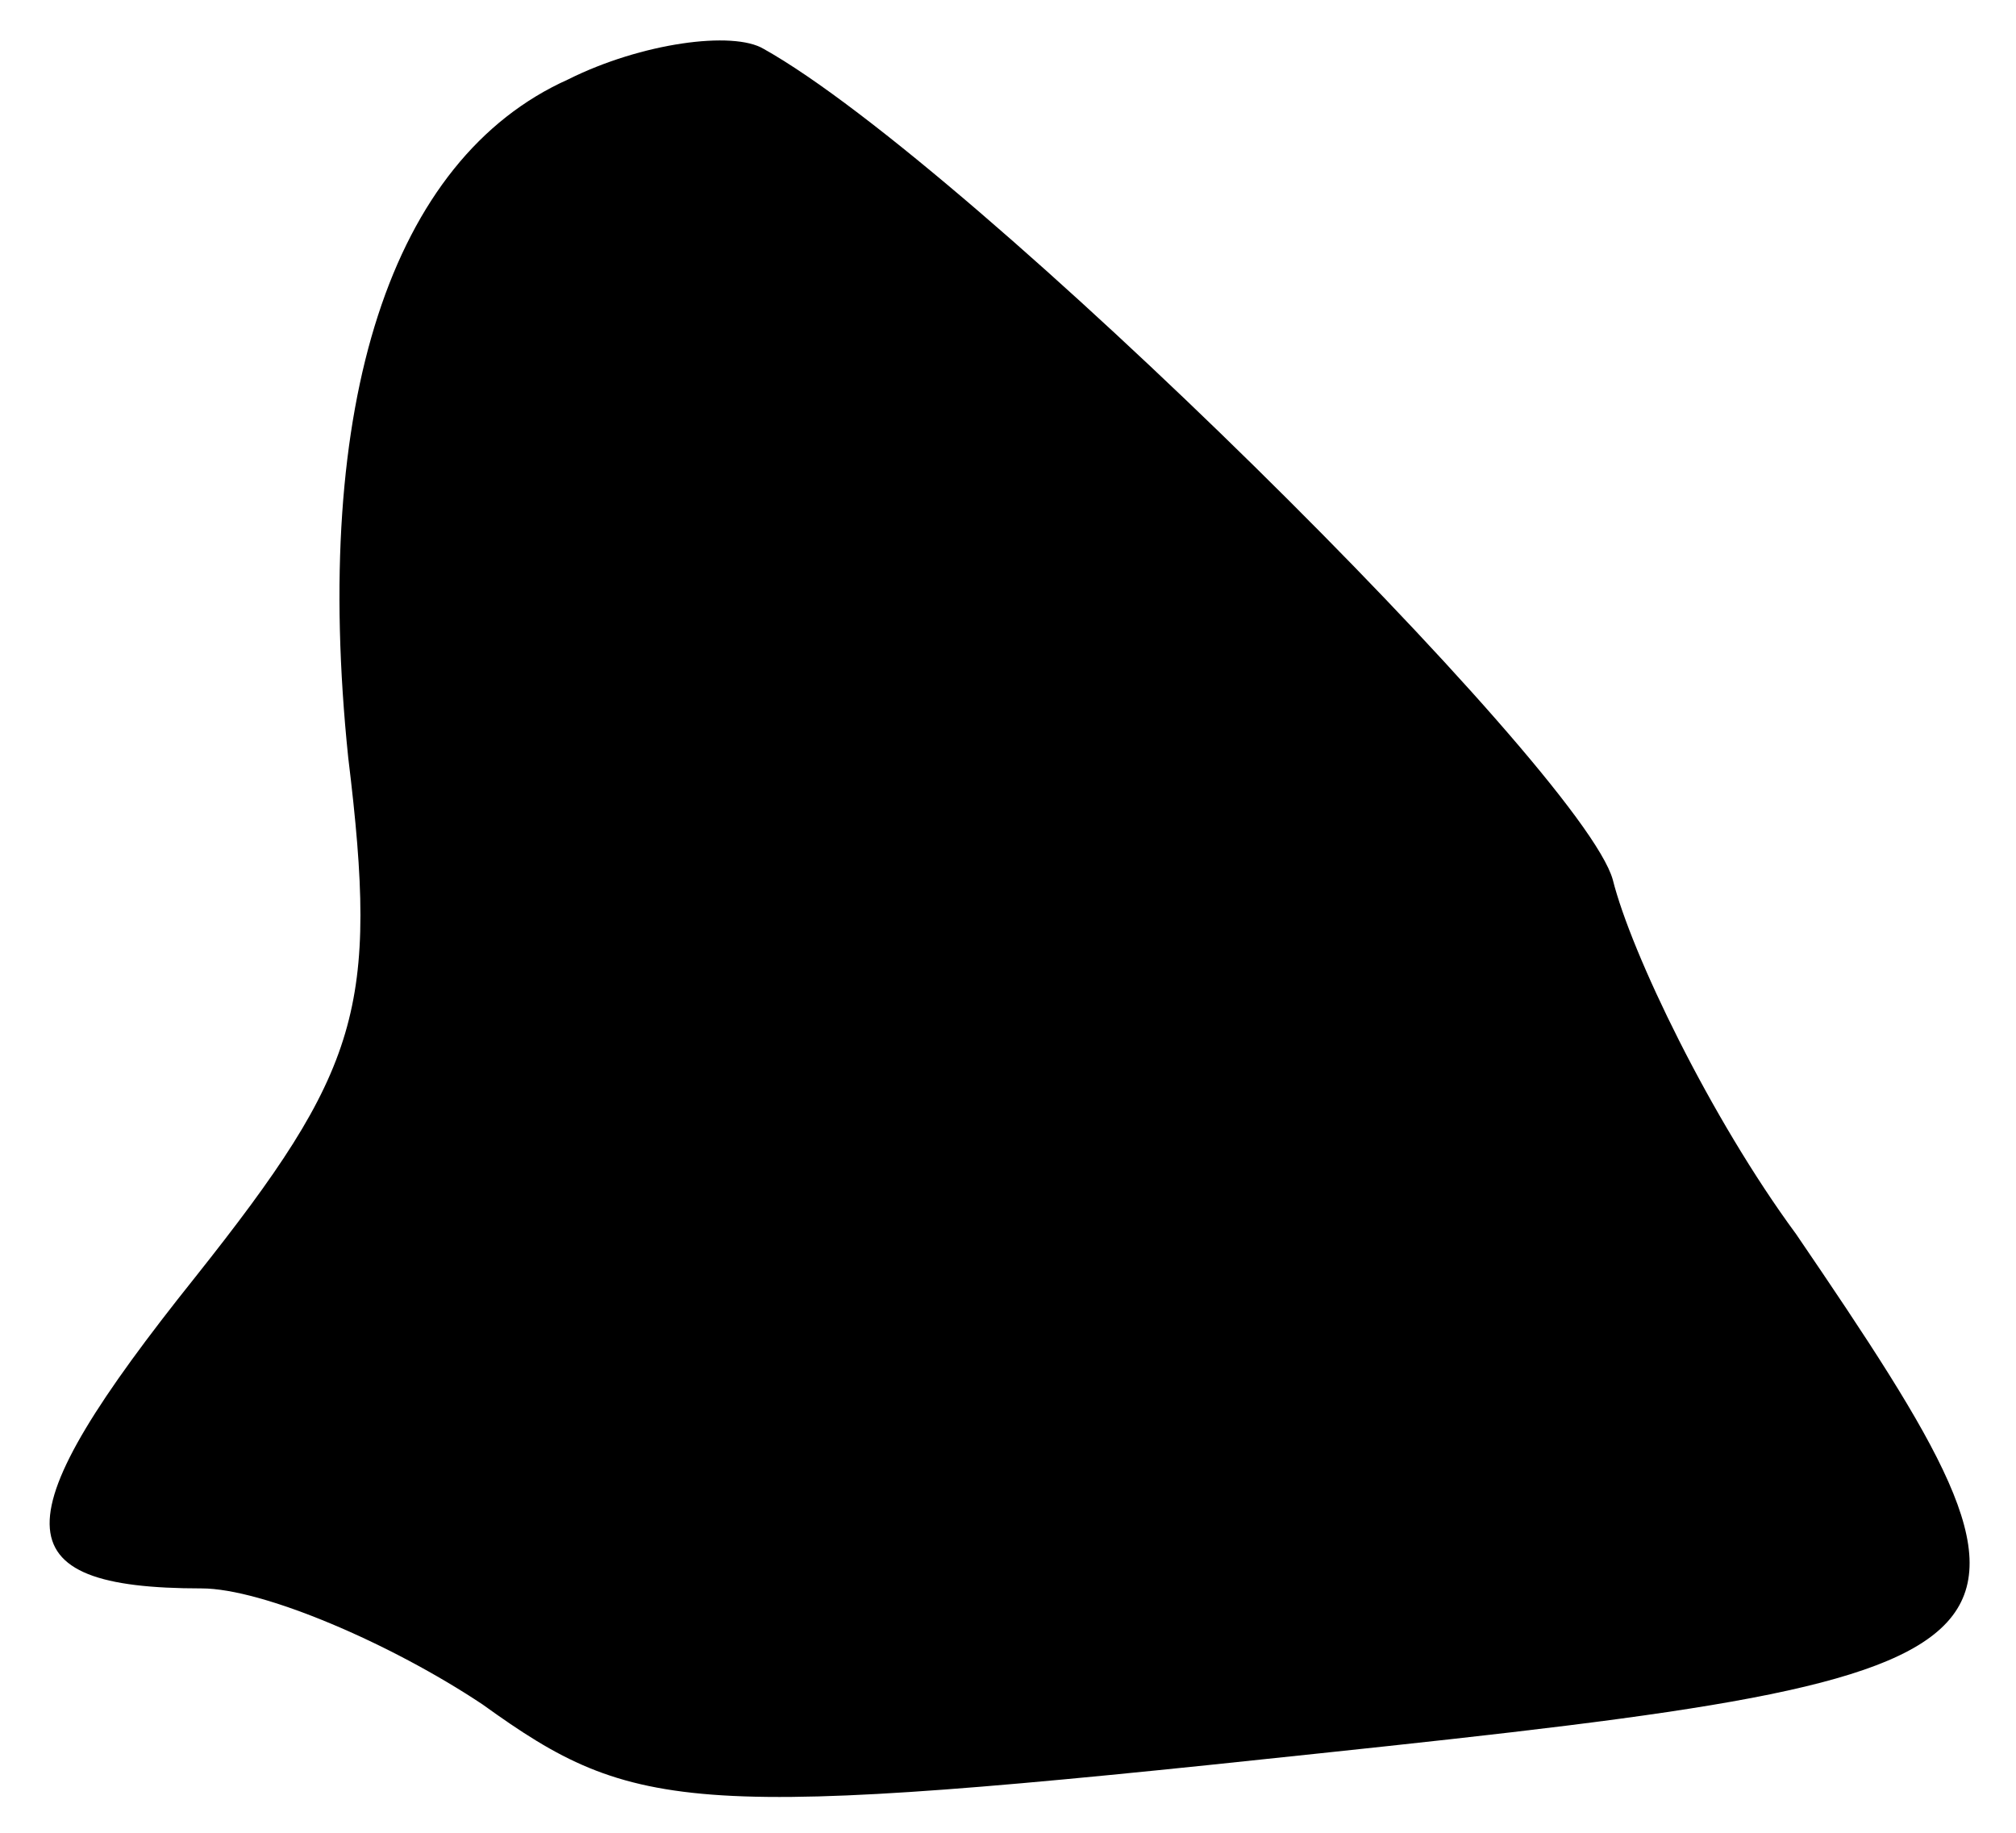 <?xml version="1.0" standalone="no"?>
<!DOCTYPE svg PUBLIC "-//W3C//DTD SVG 20010904//EN"
 "http://www.w3.org/TR/2001/REC-SVG-20010904/DTD/svg10.dtd">
<svg version="1.0" xmlns="http://www.w3.org/2000/svg"
 width="33pt" height="30pt" viewBox="0 0 33 30"
 preserveAspectRatio="xMidYMid meet">
<g transform="translate(0,30) scale(0.1,-0.1)"
fill="#000000" stroke="none">
<path fill="#000000" stroke="none" d="M93 287 c-29 -13 -42 -53 -36 -111 5
-41 2 -51 -25 -85 -32 -40 -32 -51 1 -51 10 0 31 -9 46 -19 25 -18 34 -19 137
-8 123 13 125 16 78 85 -14 19 -27 46 -30 58 -5 18 -105 117 -139 136 -5 3
-20 1 -32 -5z"/>
</g>
</svg>
